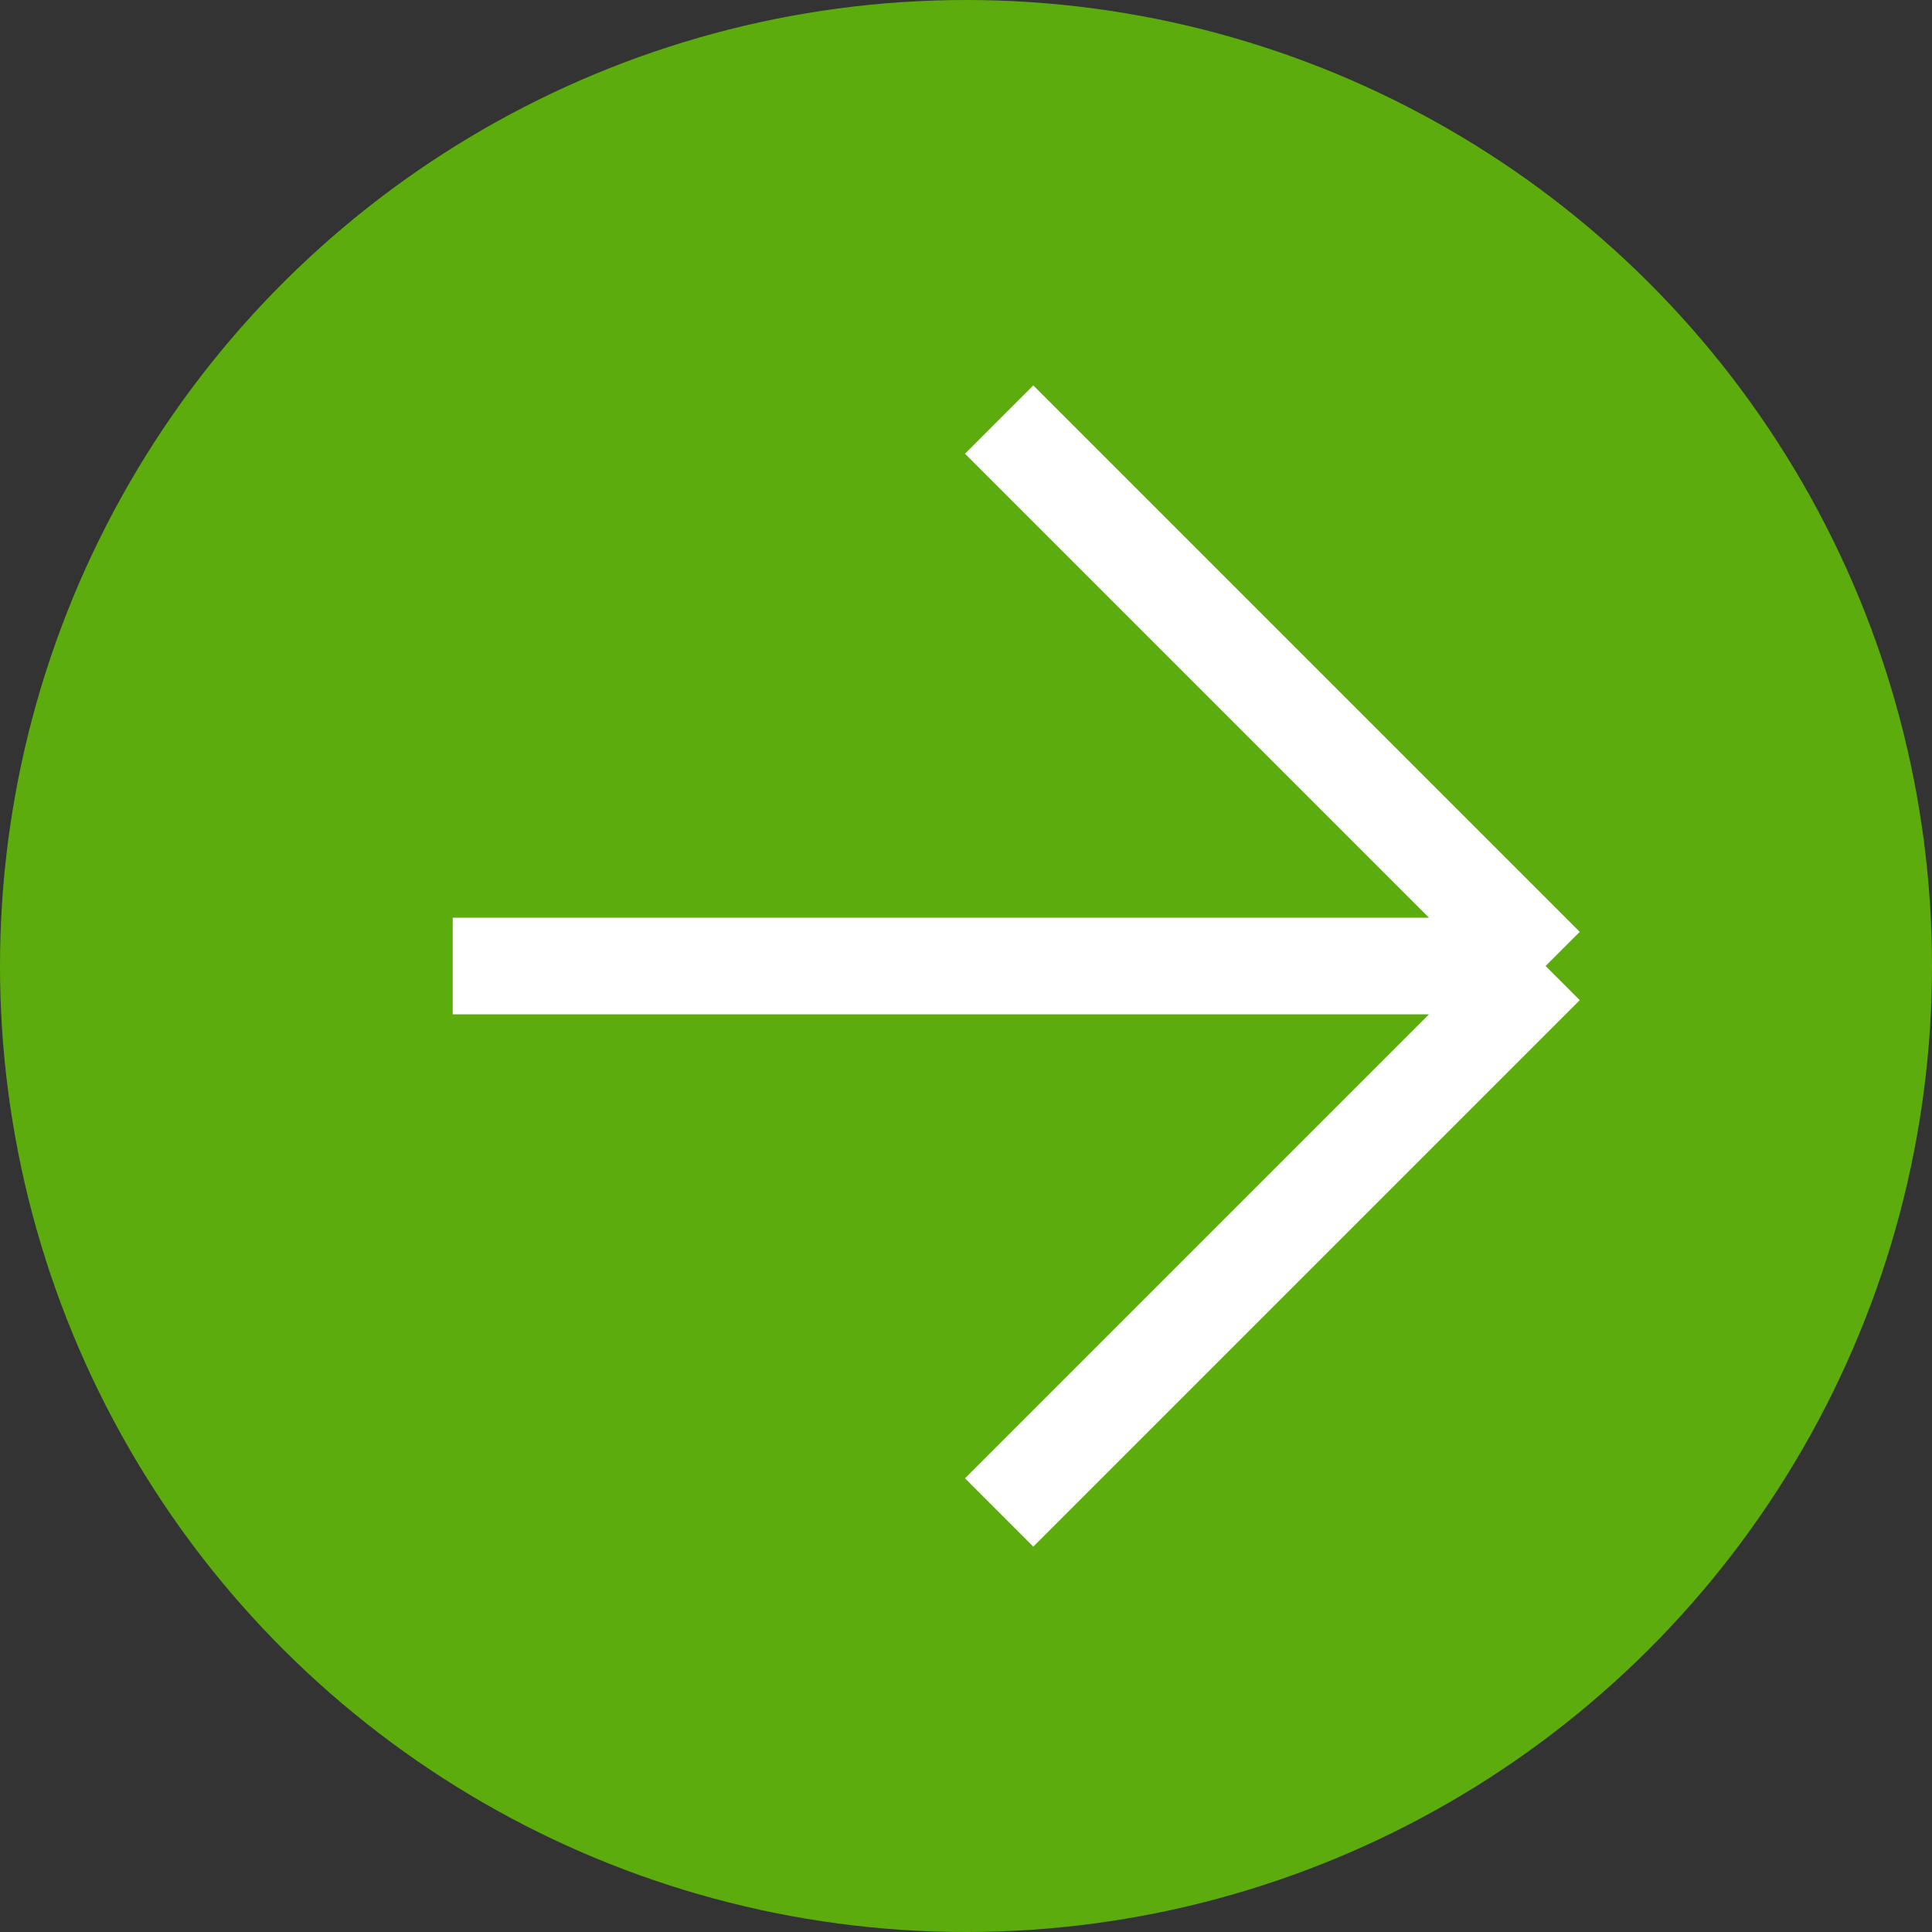 <svg width="40" height="40" viewBox="0 0 40 40" fill="none" xmlns="http://www.w3.org/2000/svg">
<rect x="0" y="0" width="40" height="40" fill="#333333" stroke="none"/>
<circle cx="20" cy="20" r="20" transform="rotate(-90 20 20)" fill="#5CAC0E"/>
<path d="M32 20L20.686 31.314M32 20L20.686 8.686M32 20H9.373" stroke="white" stroke-width="2"/>
</svg>
